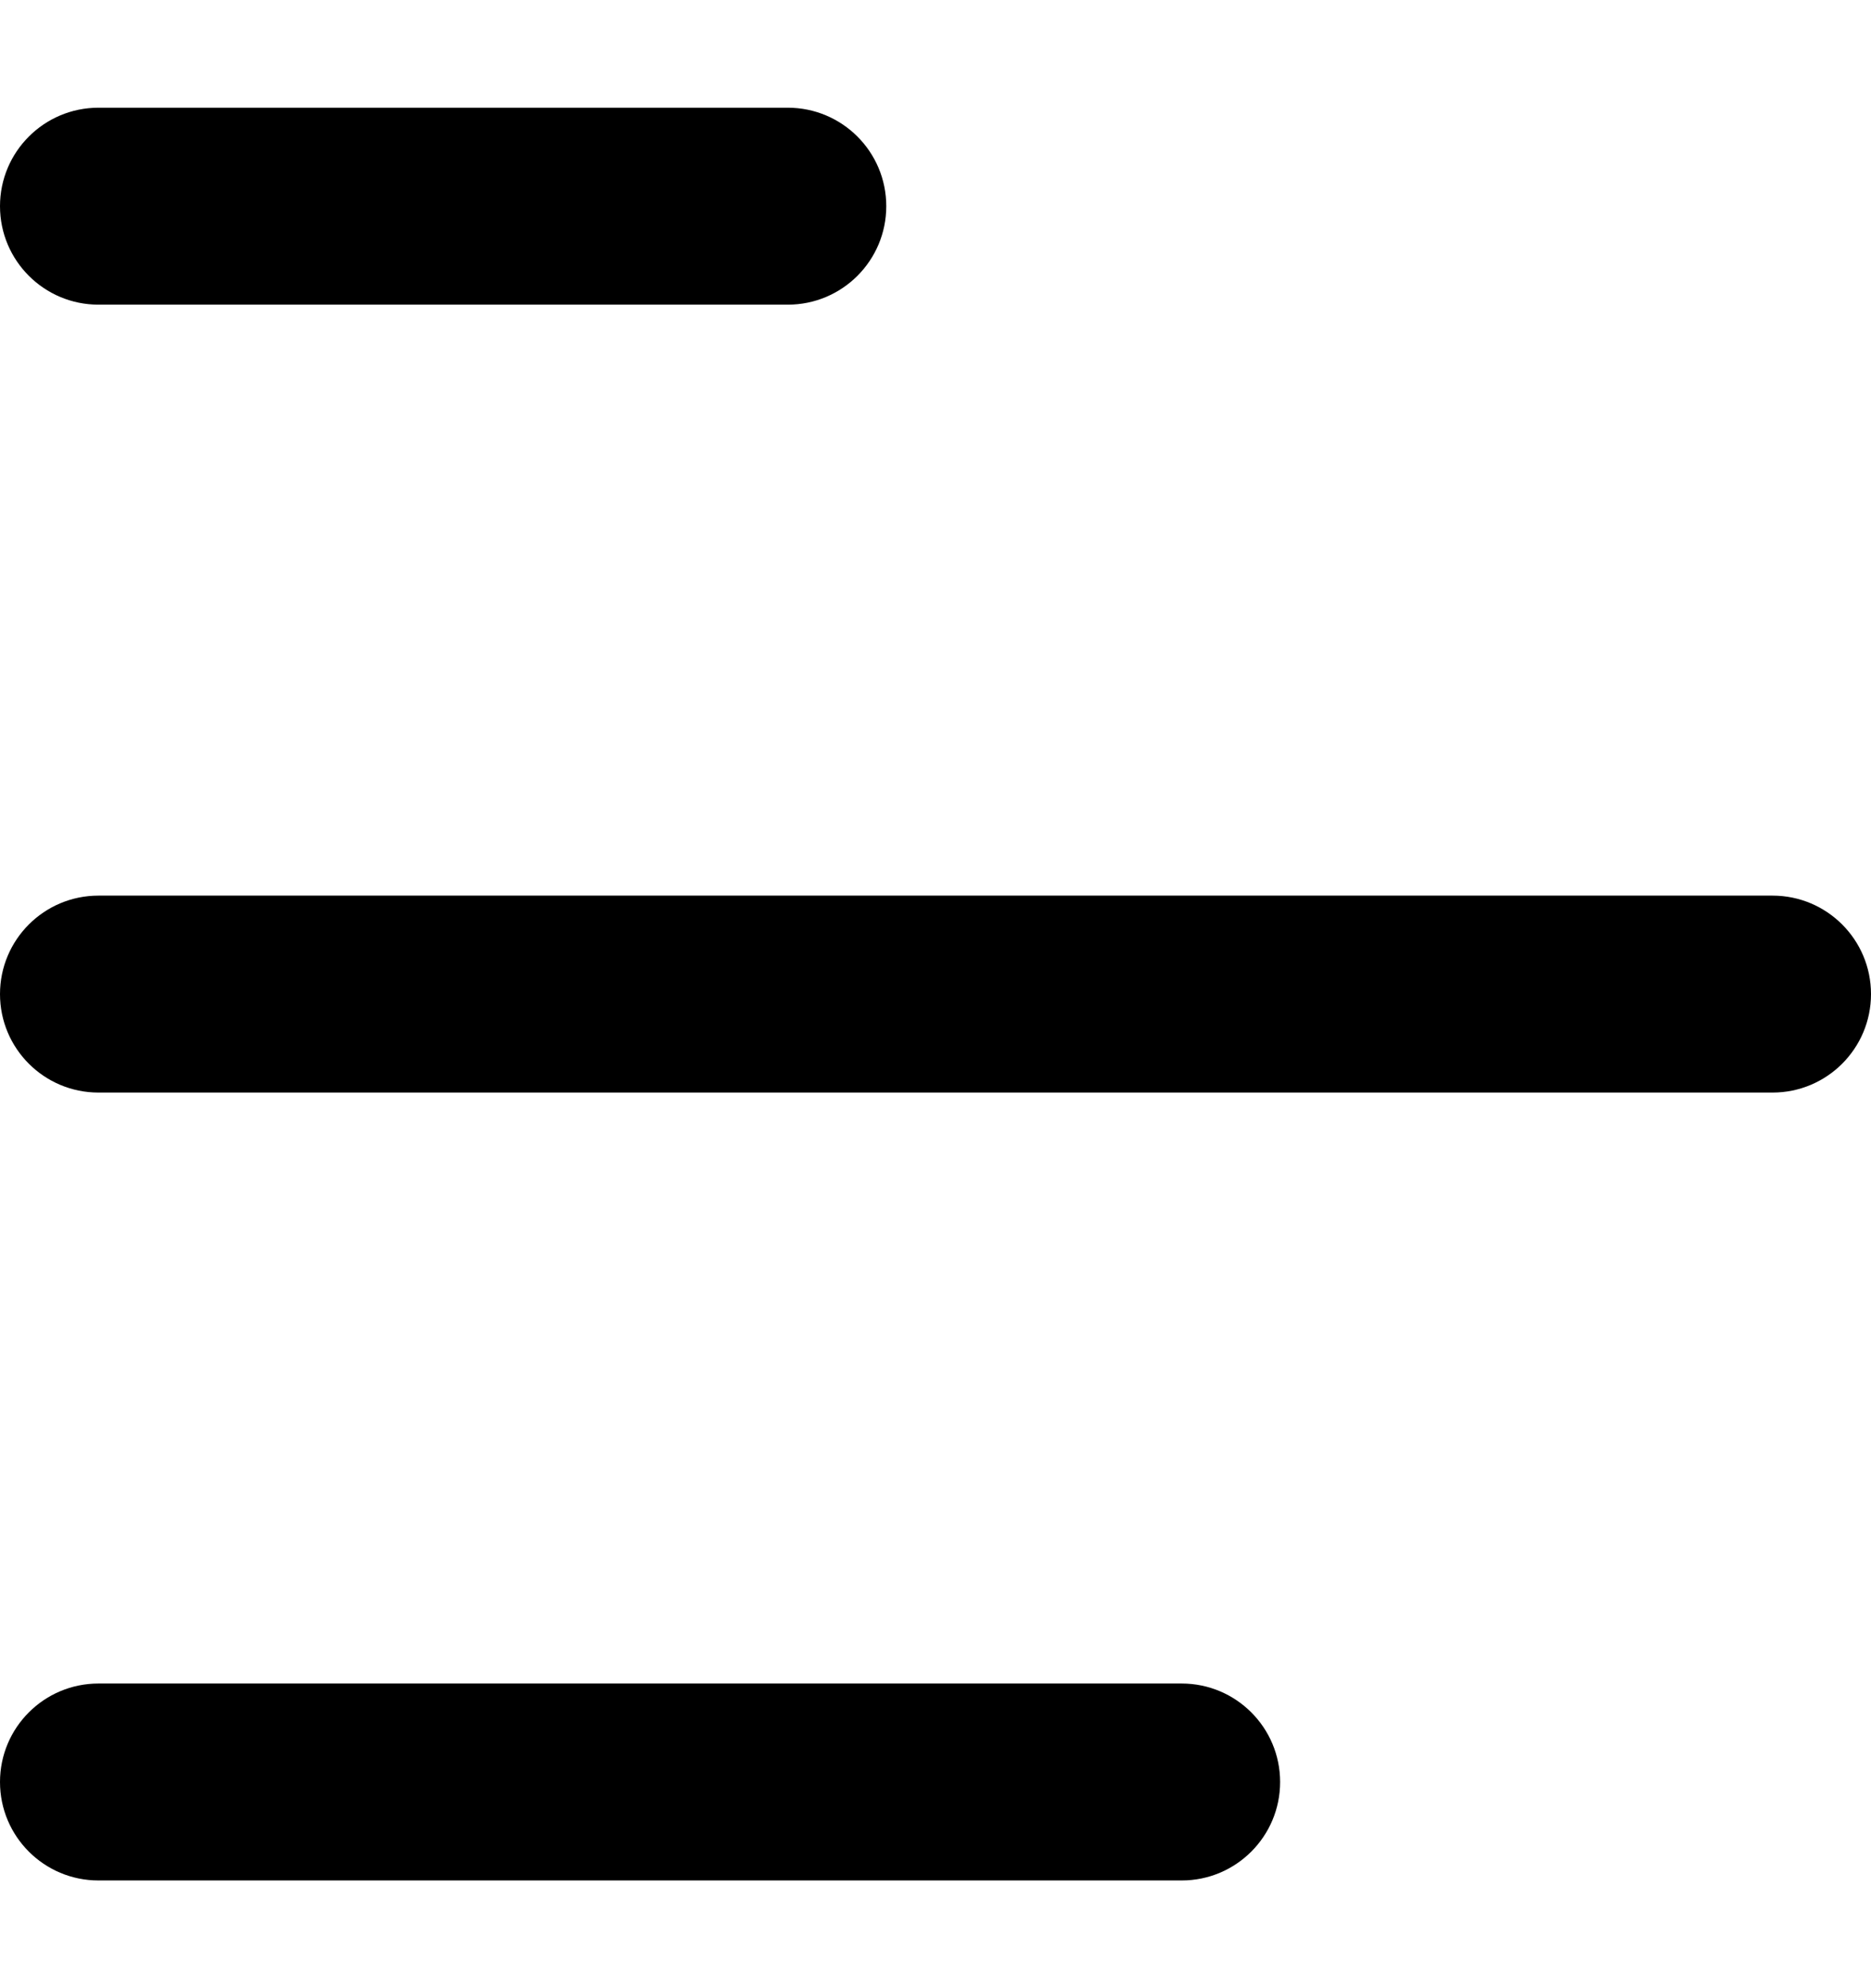<svg class="svgicon svgicon-list-user" xmlns="http://www.w3.org/2000/svg" width="16" height="17" viewBox="0 0 16 17"><path d="M6.737 0.921C7.202 0.921 7.579 1.298 7.579 1.763C7.579 2.228 7.202 2.605 6.737 2.605H0.842C0.377 2.605 0 2.228 0 1.763C0 1.298 0.377 0.921 0.842 0.921H6.737ZM10.105 14.395C10.57 14.395 10.947 14.772 10.947 15.237C10.947 15.702 10.57 16.079 10.105 16.079H0.842C0.377 16.079 0 15.702 0 15.237C0 14.772 0.377 14.395 0.842 14.395H10.105ZM15.158 7.658C15.623 7.658 16 8.035 16 8.5C16 8.965 15.623 9.342 15.158 9.342H0.842C0.377 9.342 0 8.965 0 8.5C0 8.035 0.377 7.658 0.842 7.658H15.158Z"/></svg>
